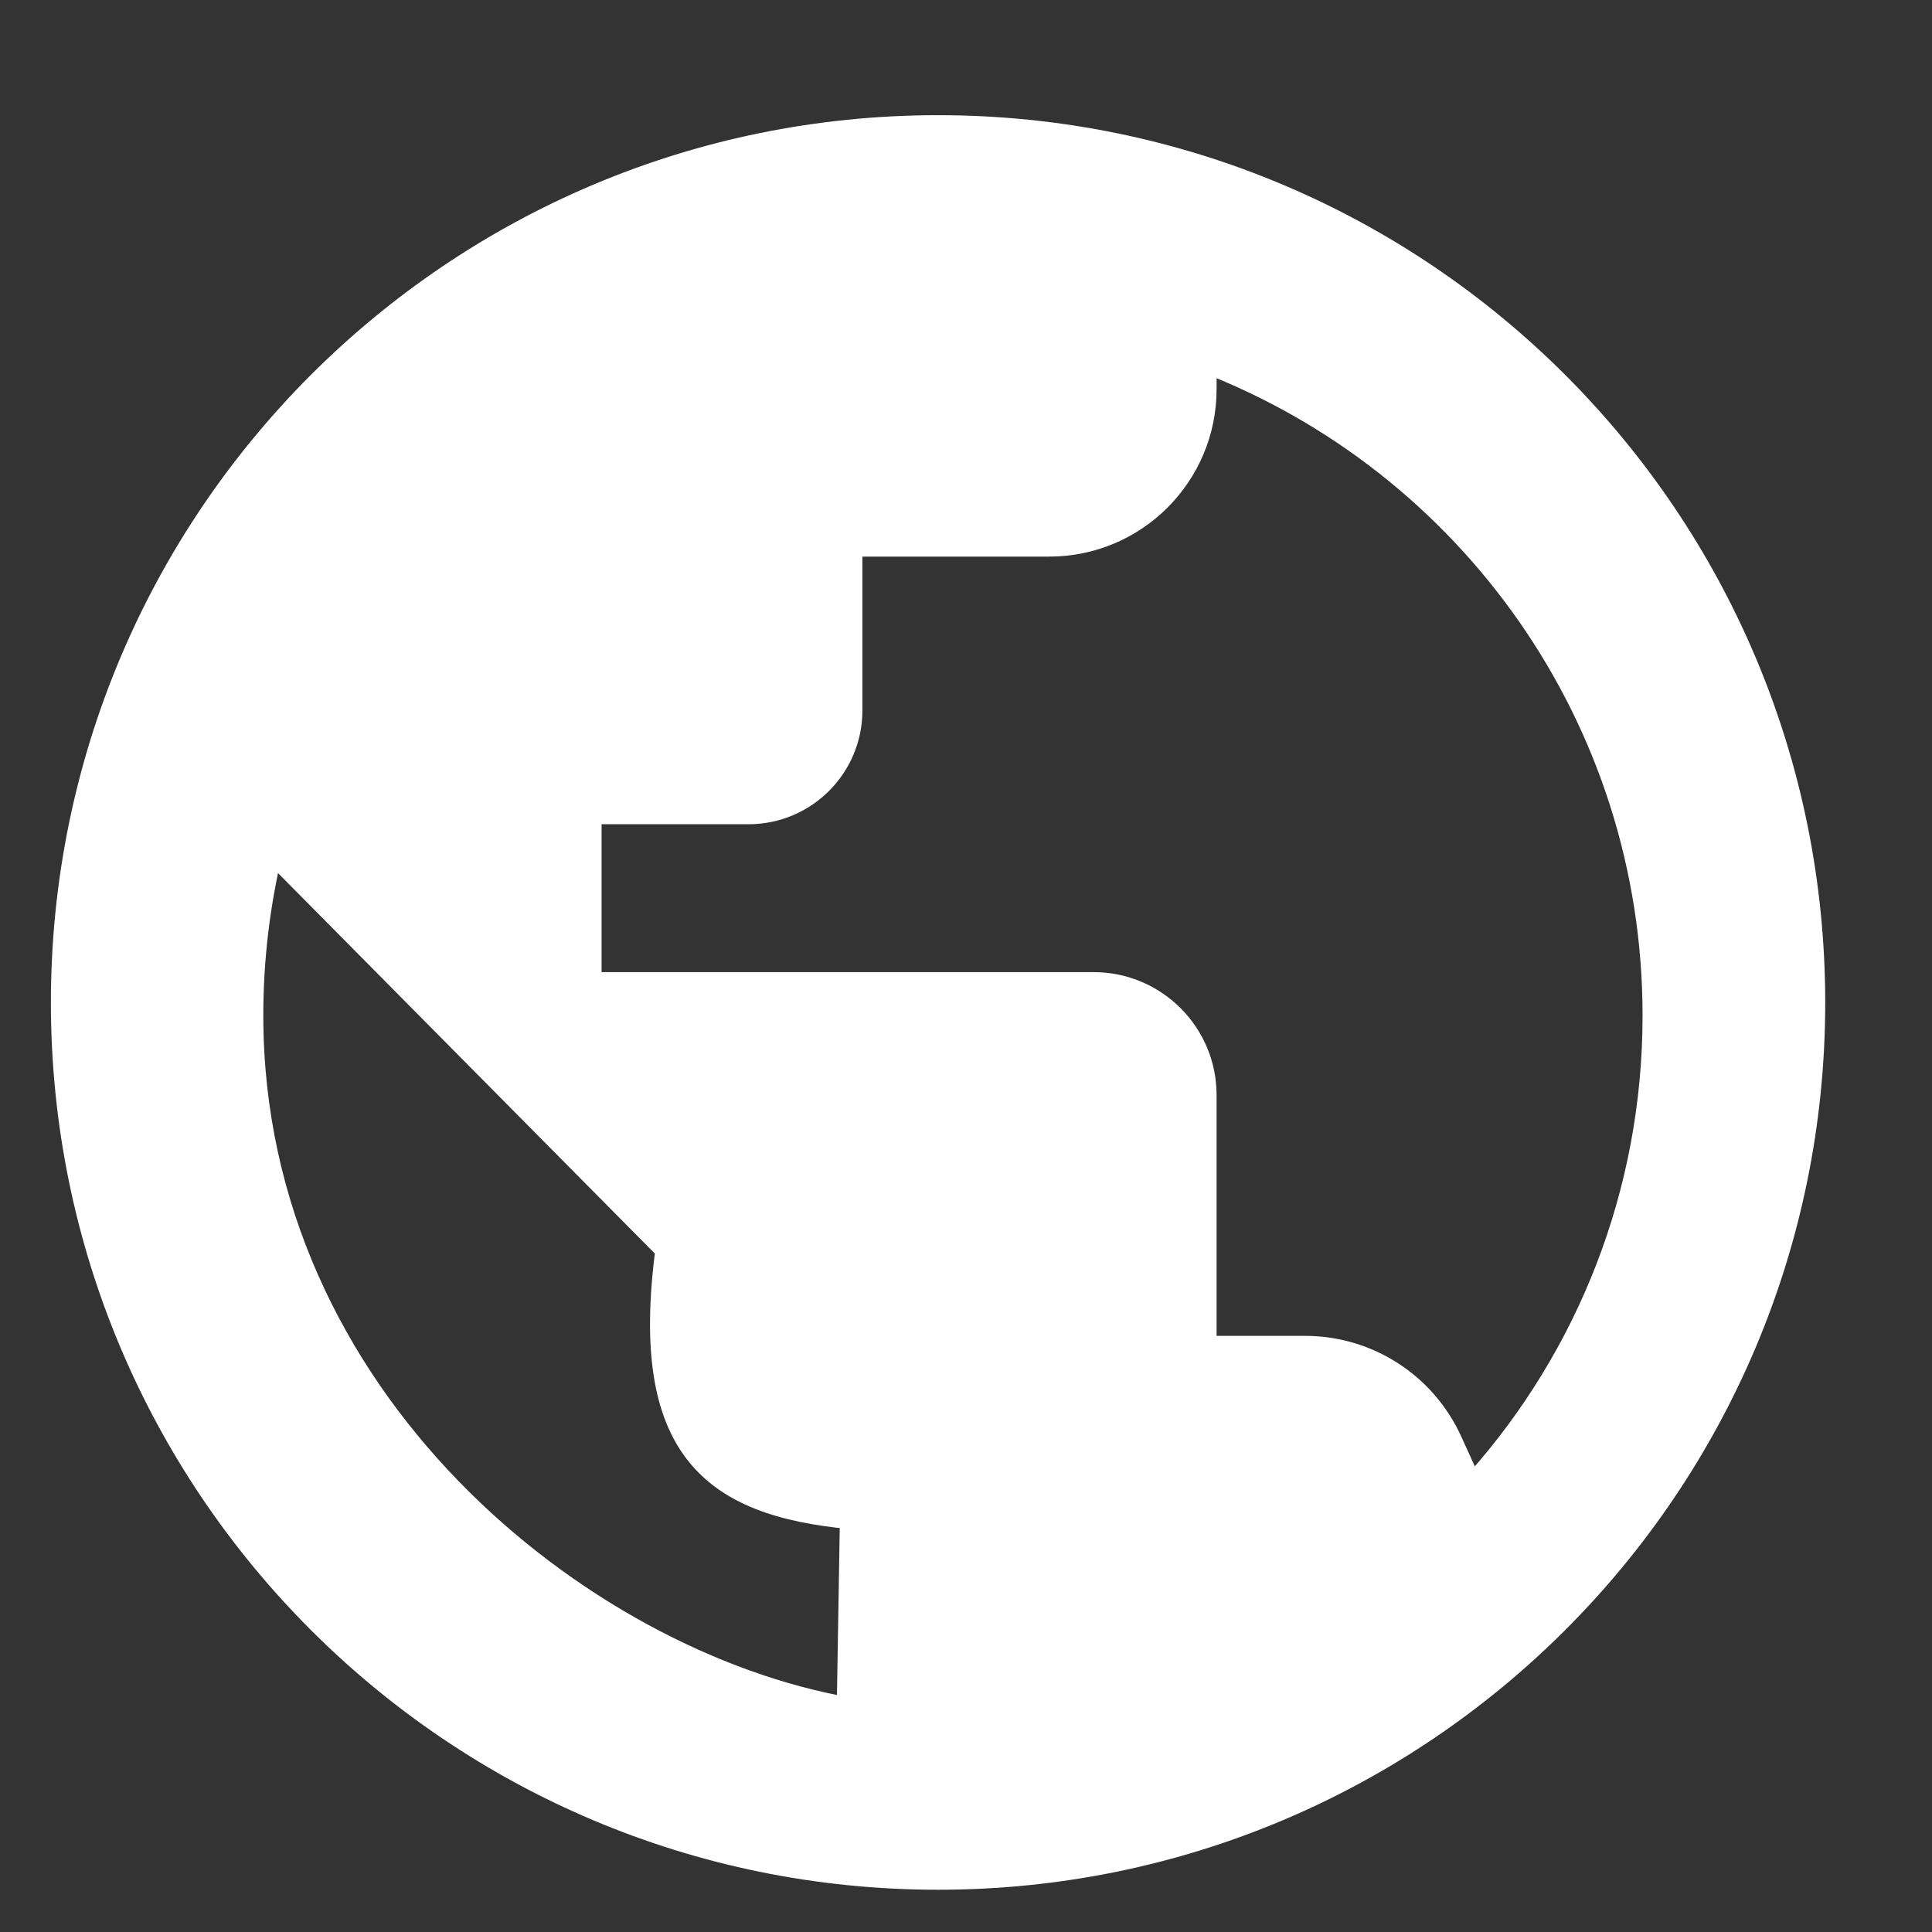 <?xml version="1.0" encoding="utf-8"?>
<!-- Generator: Adobe Illustrator 28.3.0, SVG Export Plug-In . SVG Version: 6.00 Build 0)  -->
<svg version="1.1" id="Layer_1" xmlns="http://www.w3.org/2000/svg" xmlns:xlink="http://www.w3.org/1999/xlink" x="0px" y="0px"
	 viewBox="0 0 85.04 85.04" style="enable-background:new 0 0 85.04 85.04;" xml:space="preserve">
<rect x="0" y="0" width="85.04" height="85.04" fill="#333333" stroke="none"/>
<style type="text/css">
	.st0{fill:#FFFFFF;stroke:#FFFFFF;stroke-miterlimit:10;}
</style>
<path class="st0" d="M41.29,5.57C20,5.57,2.74,22.83,2.74,44.13c0,21.29,17.26,38.55,38.55,38.55c21.29,0,38.55-17.26,38.55-38.55
	C79.84,22.83,62.58,5.57,41.29,5.57z M37.33,75.21c-11.75-2.07-26.24-13.6-26.24-30.51c0-2.5,0.3-4.94,0.86-7.27l0,0L29.6,55.25
	L29.35,55c-1.16,8.76,1.97,11.24,8.12,11.81L37.33,75.21z M65.06,65.14l-0.28,0.31l-0.92-2.02c-1.15-2.52-3.65-4.13-6.42-4.13h-4.39
	v-11.1c0-2.71-2.2-4.91-4.91-4.91H25.98v-7.51h6.97c2.49,0,4.51-2.02,4.51-4.51V24h8.72c3.8,0,6.87-3.08,6.87-6.87v-1.22l0,0
	C64.61,20.36,72.8,31.57,72.8,44.7C72.8,52.54,69.88,59.7,65.06,65.14z"/>
</svg>
